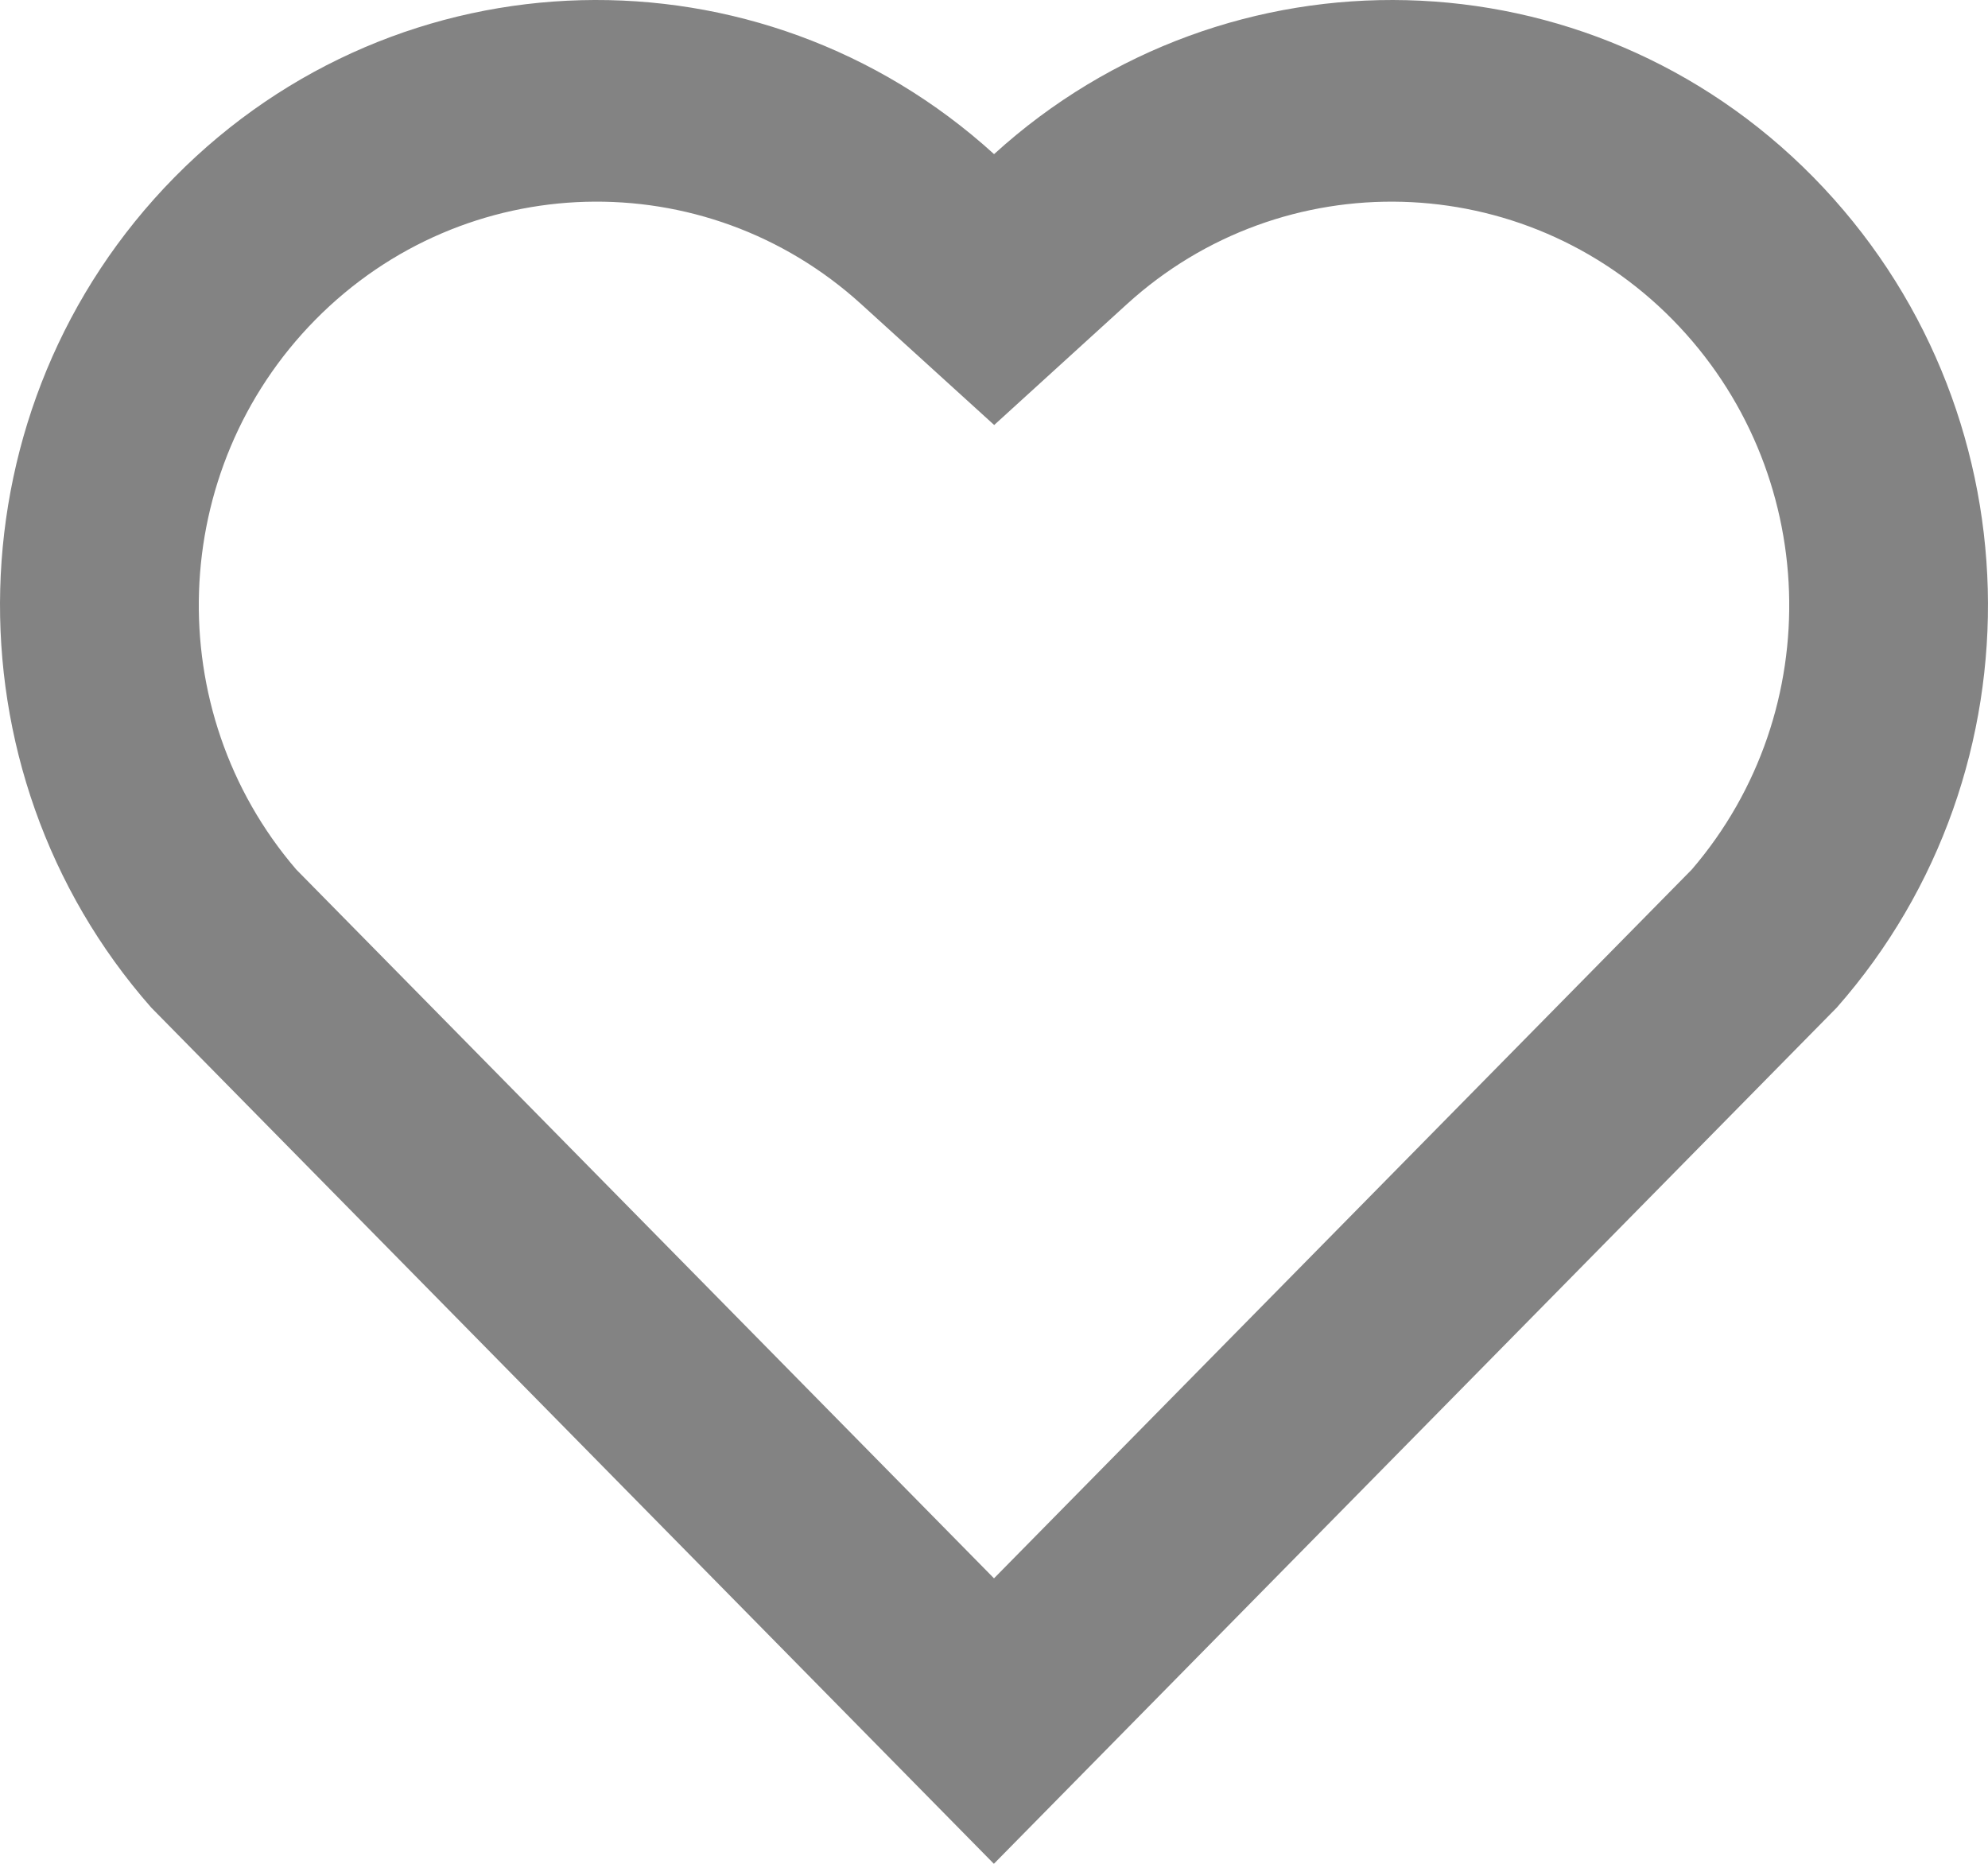 <svg width="32" height="30" viewBox="0 0 32 30" fill="none" xmlns="http://www.w3.org/2000/svg">
<path d="M16.001 2.481C19.76 -0.941 25.567 -0.828 29.188 2.851C32.807 6.532 32.932 12.394 29.566 16.218L15.998 30L2.434 16.218C-0.933 12.394 -0.806 6.523 2.811 2.851C6.435 -0.823 12.232 -0.946 16.001 2.481ZM26.923 5.145C24.523 2.707 20.651 2.608 18.139 4.896L16.003 6.841L13.865 4.898C11.345 2.606 7.481 2.707 5.075 5.148C2.691 7.566 2.571 11.437 4.768 13.995L16 25.405L27.232 13.996C29.43 11.437 29.31 7.571 26.923 5.145Z" fill="#838383"/>
</svg>

